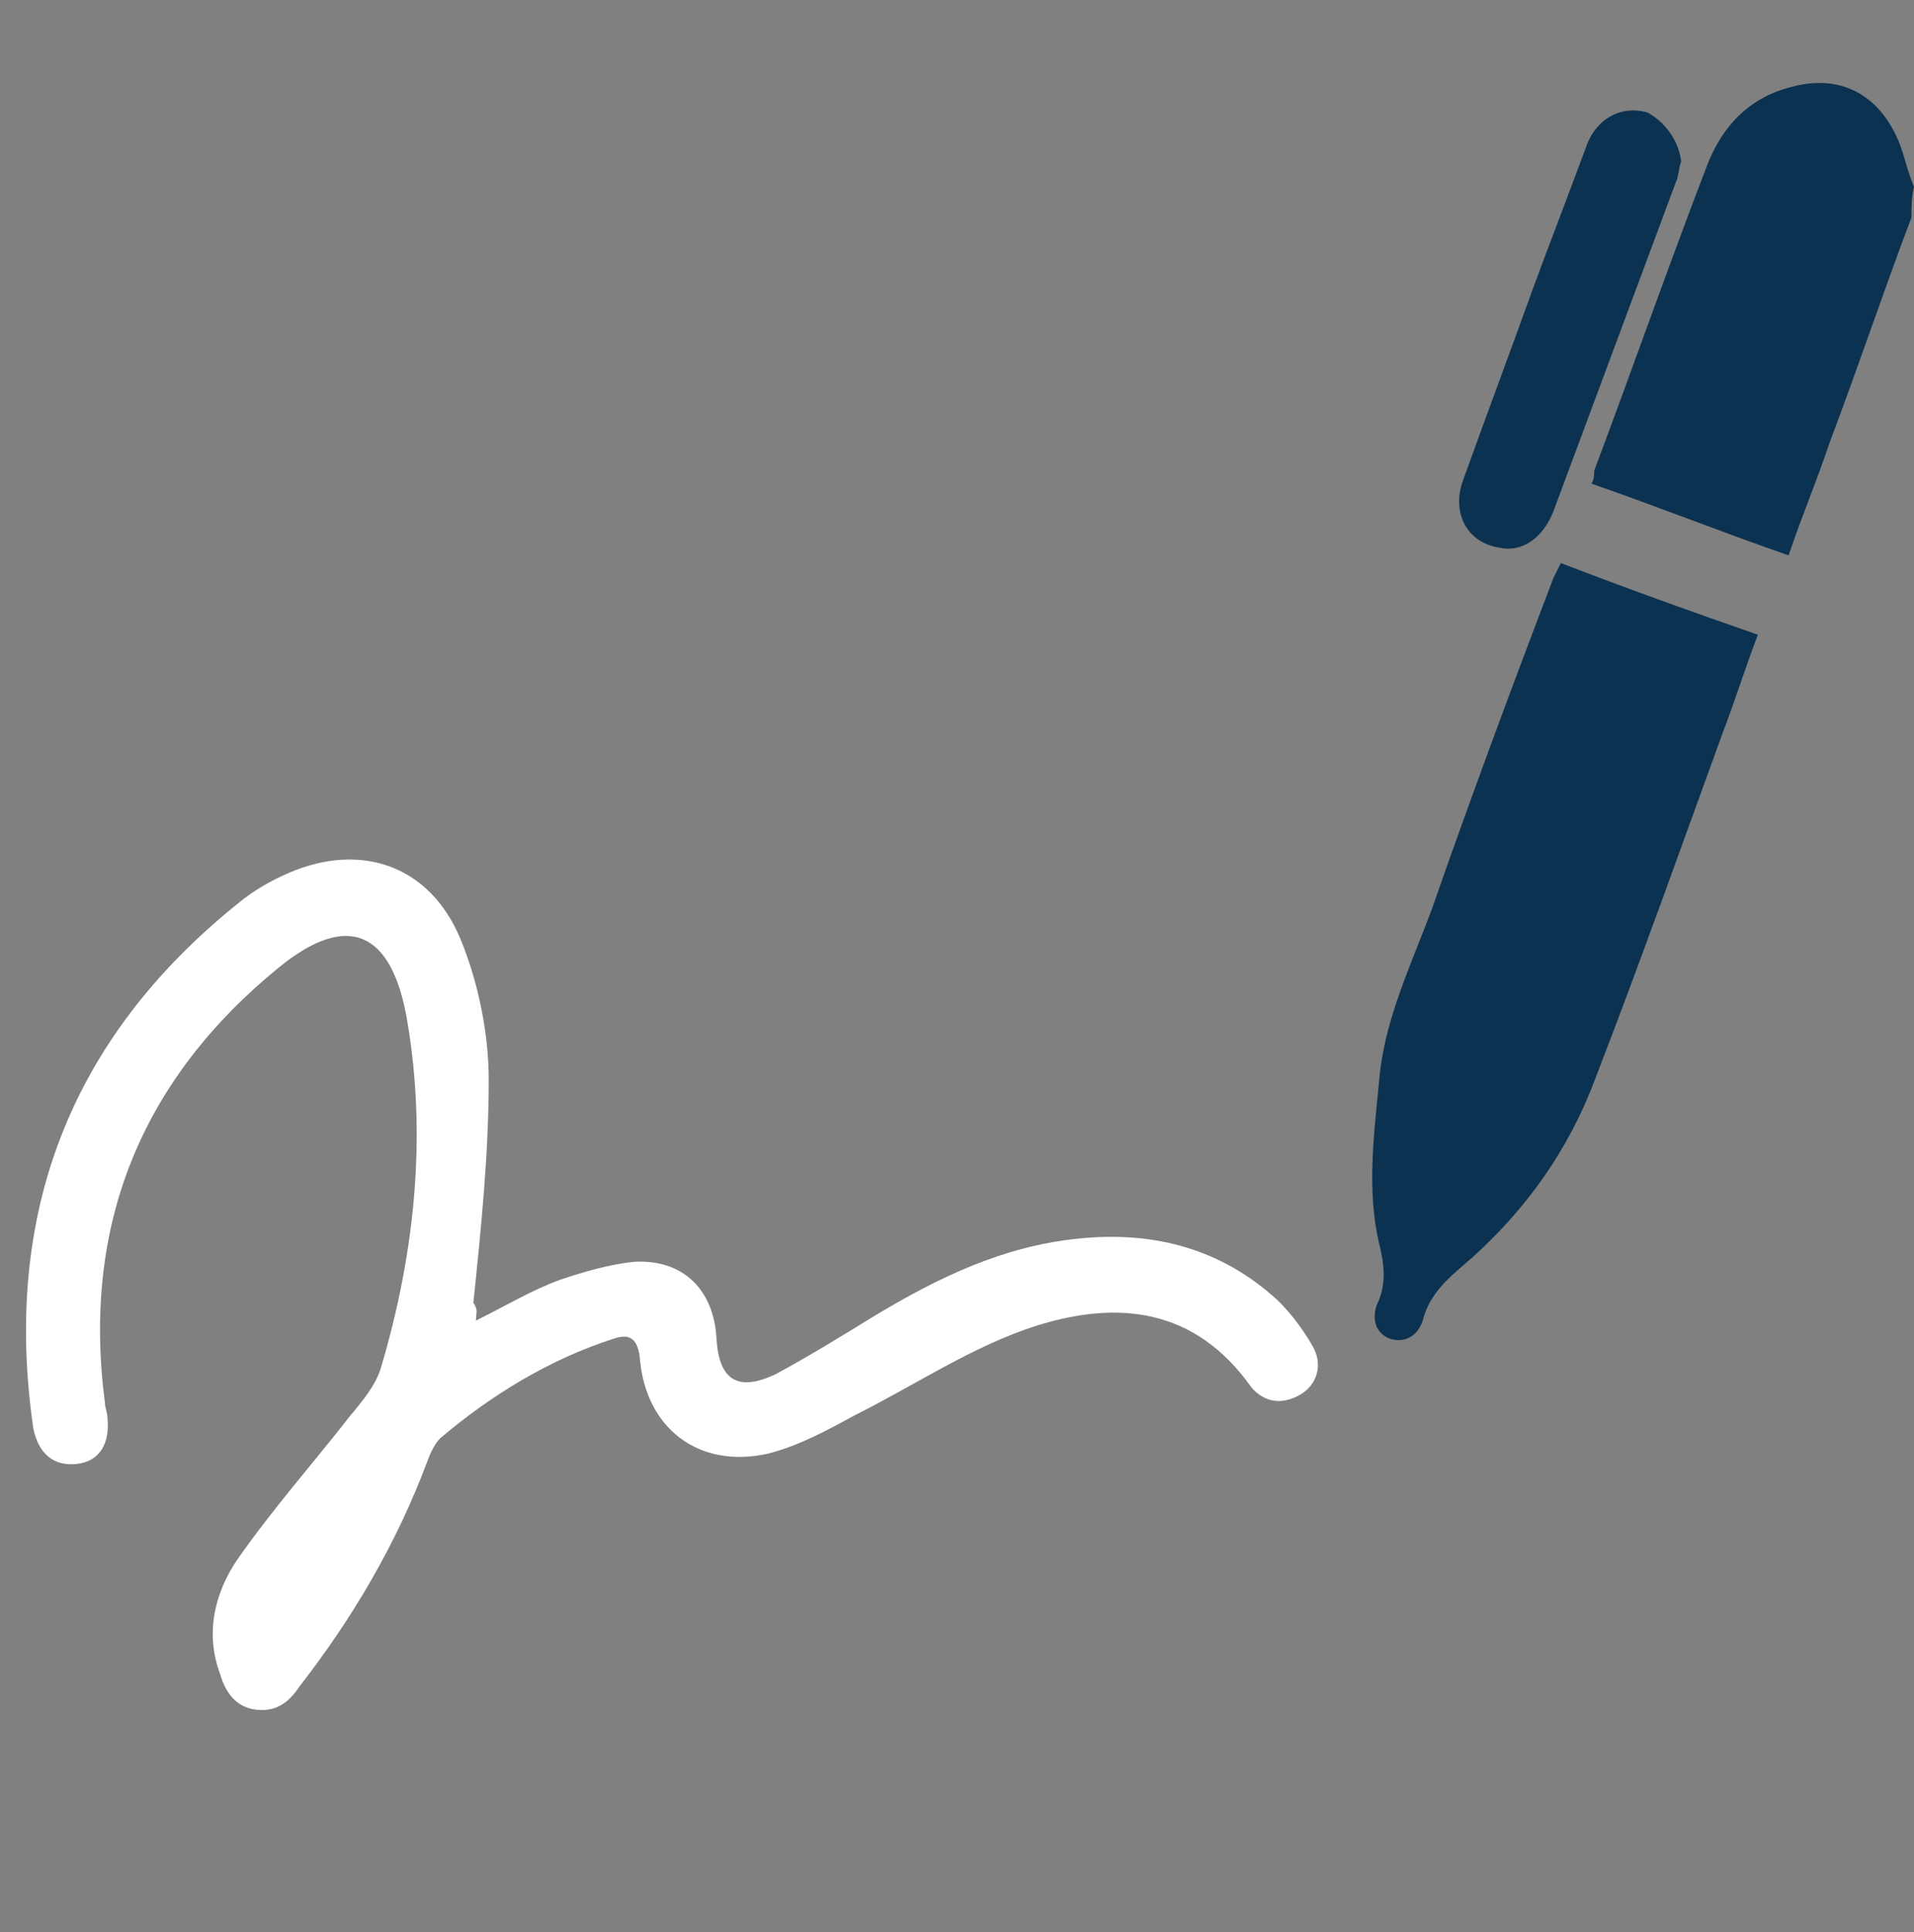 <?xml version="1.0" encoding="utf-8"?>
<!-- Generator: Adobe Illustrator 17.1.0, SVG Export Plug-In . SVG Version: 6.00 Build 0)  -->
<!DOCTYPE svg PUBLIC "-//W3C//DTD SVG 1.1//EN" "http://www.w3.org/Graphics/SVG/1.1/DTD/svg11.dtd">
<svg version="1.1" id="Capa_1" xmlns="http://www.w3.org/2000/svg" xmlns:xlink="http://www.w3.org/1999/xlink" x="0px" y="0px"
	 viewBox="4294.5 3551.4 74.8 75.5" enable-background="new 4294.5 3551.4 74.8 75.5" xml:space="preserve">
<rect x="4294.5" y="3551.4" width="74.8" height="75.5" fill="#808080" stroke="none"/>
<g>
	<g>
		<path fill="#0C3251" d="M4369.2,3559.9c-1.1,2.9-2.1,5.9-3.2,8.8c-0.5,1.5-1.1,2.9-1.6,4.4c-2.6-0.9-5.1-1.9-7.7-2.8
			c0.1-0.2,0.1-0.3,0.1-0.5c1.5-4,2.9-8,4.4-11.9c0.6-1.6,1.7-2.7,3.3-3.1c1.8-0.5,3.3,0.2,4.1,1.9c0.3,0.6,0.4,1.3,0.7,2
			C4369.2,3559.1,4369.2,3559.5,4369.2,3559.9z"/>
		<path fill="#0C3251" d="M4355.5,3573.4c2.6,1,5.1,1.9,7.7,2.8c-0.5,1.3-0.9,2.6-1.4,3.9c-1.6,4.4-3.2,8.9-4.9,13.3
			c-1.1,3-2.9,5.5-5.4,7.6c-0.7,0.6-1.2,1.2-1.4,2c-0.2,0.6-0.7,0.9-1.3,0.7c-0.5-0.2-0.7-0.7-0.5-1.3c0.4-0.8,0.3-1.6,0.1-2.4
			c-0.5-2.1-0.2-4.3,0-6.4c0.2-2.4,1.3-4.6,2.1-6.8c1.5-4.3,3.1-8.6,4.7-12.8C4355.3,3573.8,4355.4,3573.6,4355.5,3573.4z"/>
		<path fill="#0C3251" d="M4360.2,3557.7c-0.1,0.3-0.1,0.6-0.2,0.8c-1.6,4.3-3.2,8.6-4.8,12.9c-0.4,1-1.2,1.6-2.1,1.4
			c-1.3-0.2-1.9-1.4-1.4-2.7c0.9-2.5,1.8-4.9,2.7-7.4c0.7-1.9,1.4-3.7,2.1-5.6c0.4-1.1,1.4-1.6,2.4-1.3
			C4359.6,3556.2,4360.1,3556.9,4360.2,3557.7z"/>
	</g>
	<path fill="#FFFFFF" d="M4313.1,3603c1.2-0.6,2.2-1.2,3.3-1.6c0.9-0.3,1.9-0.6,2.9-0.7c1.9-0.1,3.1,1.1,3.2,3
		c0.1,1.6,0.8,2.1,2.3,1.4c1.3-0.7,2.6-1.5,3.9-2.3c2.5-1.5,5-2.7,7.9-3c2.8-0.3,5.4,0.3,7.6,2.2c0.6,0.5,1.2,1.3,1.6,2
		c0.4,0.7,0.2,1.5-0.5,1.9c-0.7,0.4-1.4,0.3-1.9-0.3c-2.2-3.1-5.2-3.4-8.4-2.4c-2.5,0.8-4.7,2.3-7.1,3.5c-1.1,0.6-2.2,1.2-3.4,1.5
		c-2.7,0.6-4.8-1-5-3.8c-0.1-0.7-0.4-0.9-1-0.7c-2.5,0.8-4.8,2.2-6.8,3.9c-0.2,0.2-0.4,0.6-0.5,0.9c-1.2,3.2-2.9,6.1-5,8.8
		c-0.4,0.6-0.9,1-1.7,0.9c-0.8-0.1-1.2-0.7-1.4-1.4c-0.6-1.6-0.2-3.2,0.7-4.5c1.4-2,3-3.8,4.4-5.6c0.5-0.6,1-1.2,1.2-1.9
		c1.3-4.4,1.8-9,1-13.6c-0.6-3.4-2.3-4.2-5-2c-5.4,4.4-7.7,10.1-6.8,17c0,0.2,0.1,0.4,0.1,0.6c0.1,1-0.3,1.7-1.2,1.8
		c-0.9,0.1-1.5-0.4-1.7-1.4c-1.2-8.3,1.4-15.2,8-20.5c0.6-0.5,1.3-0.9,2-1.2c2.8-1.2,5.5-0.3,6.7,2.6c0.7,1.7,1.1,3.7,1.1,5.5
		c0,2.9-0.3,5.8-0.6,8.7C4313.2,3602.6,4313.1,3602.7,4313.1,3603z"/>
</g>
</svg>
